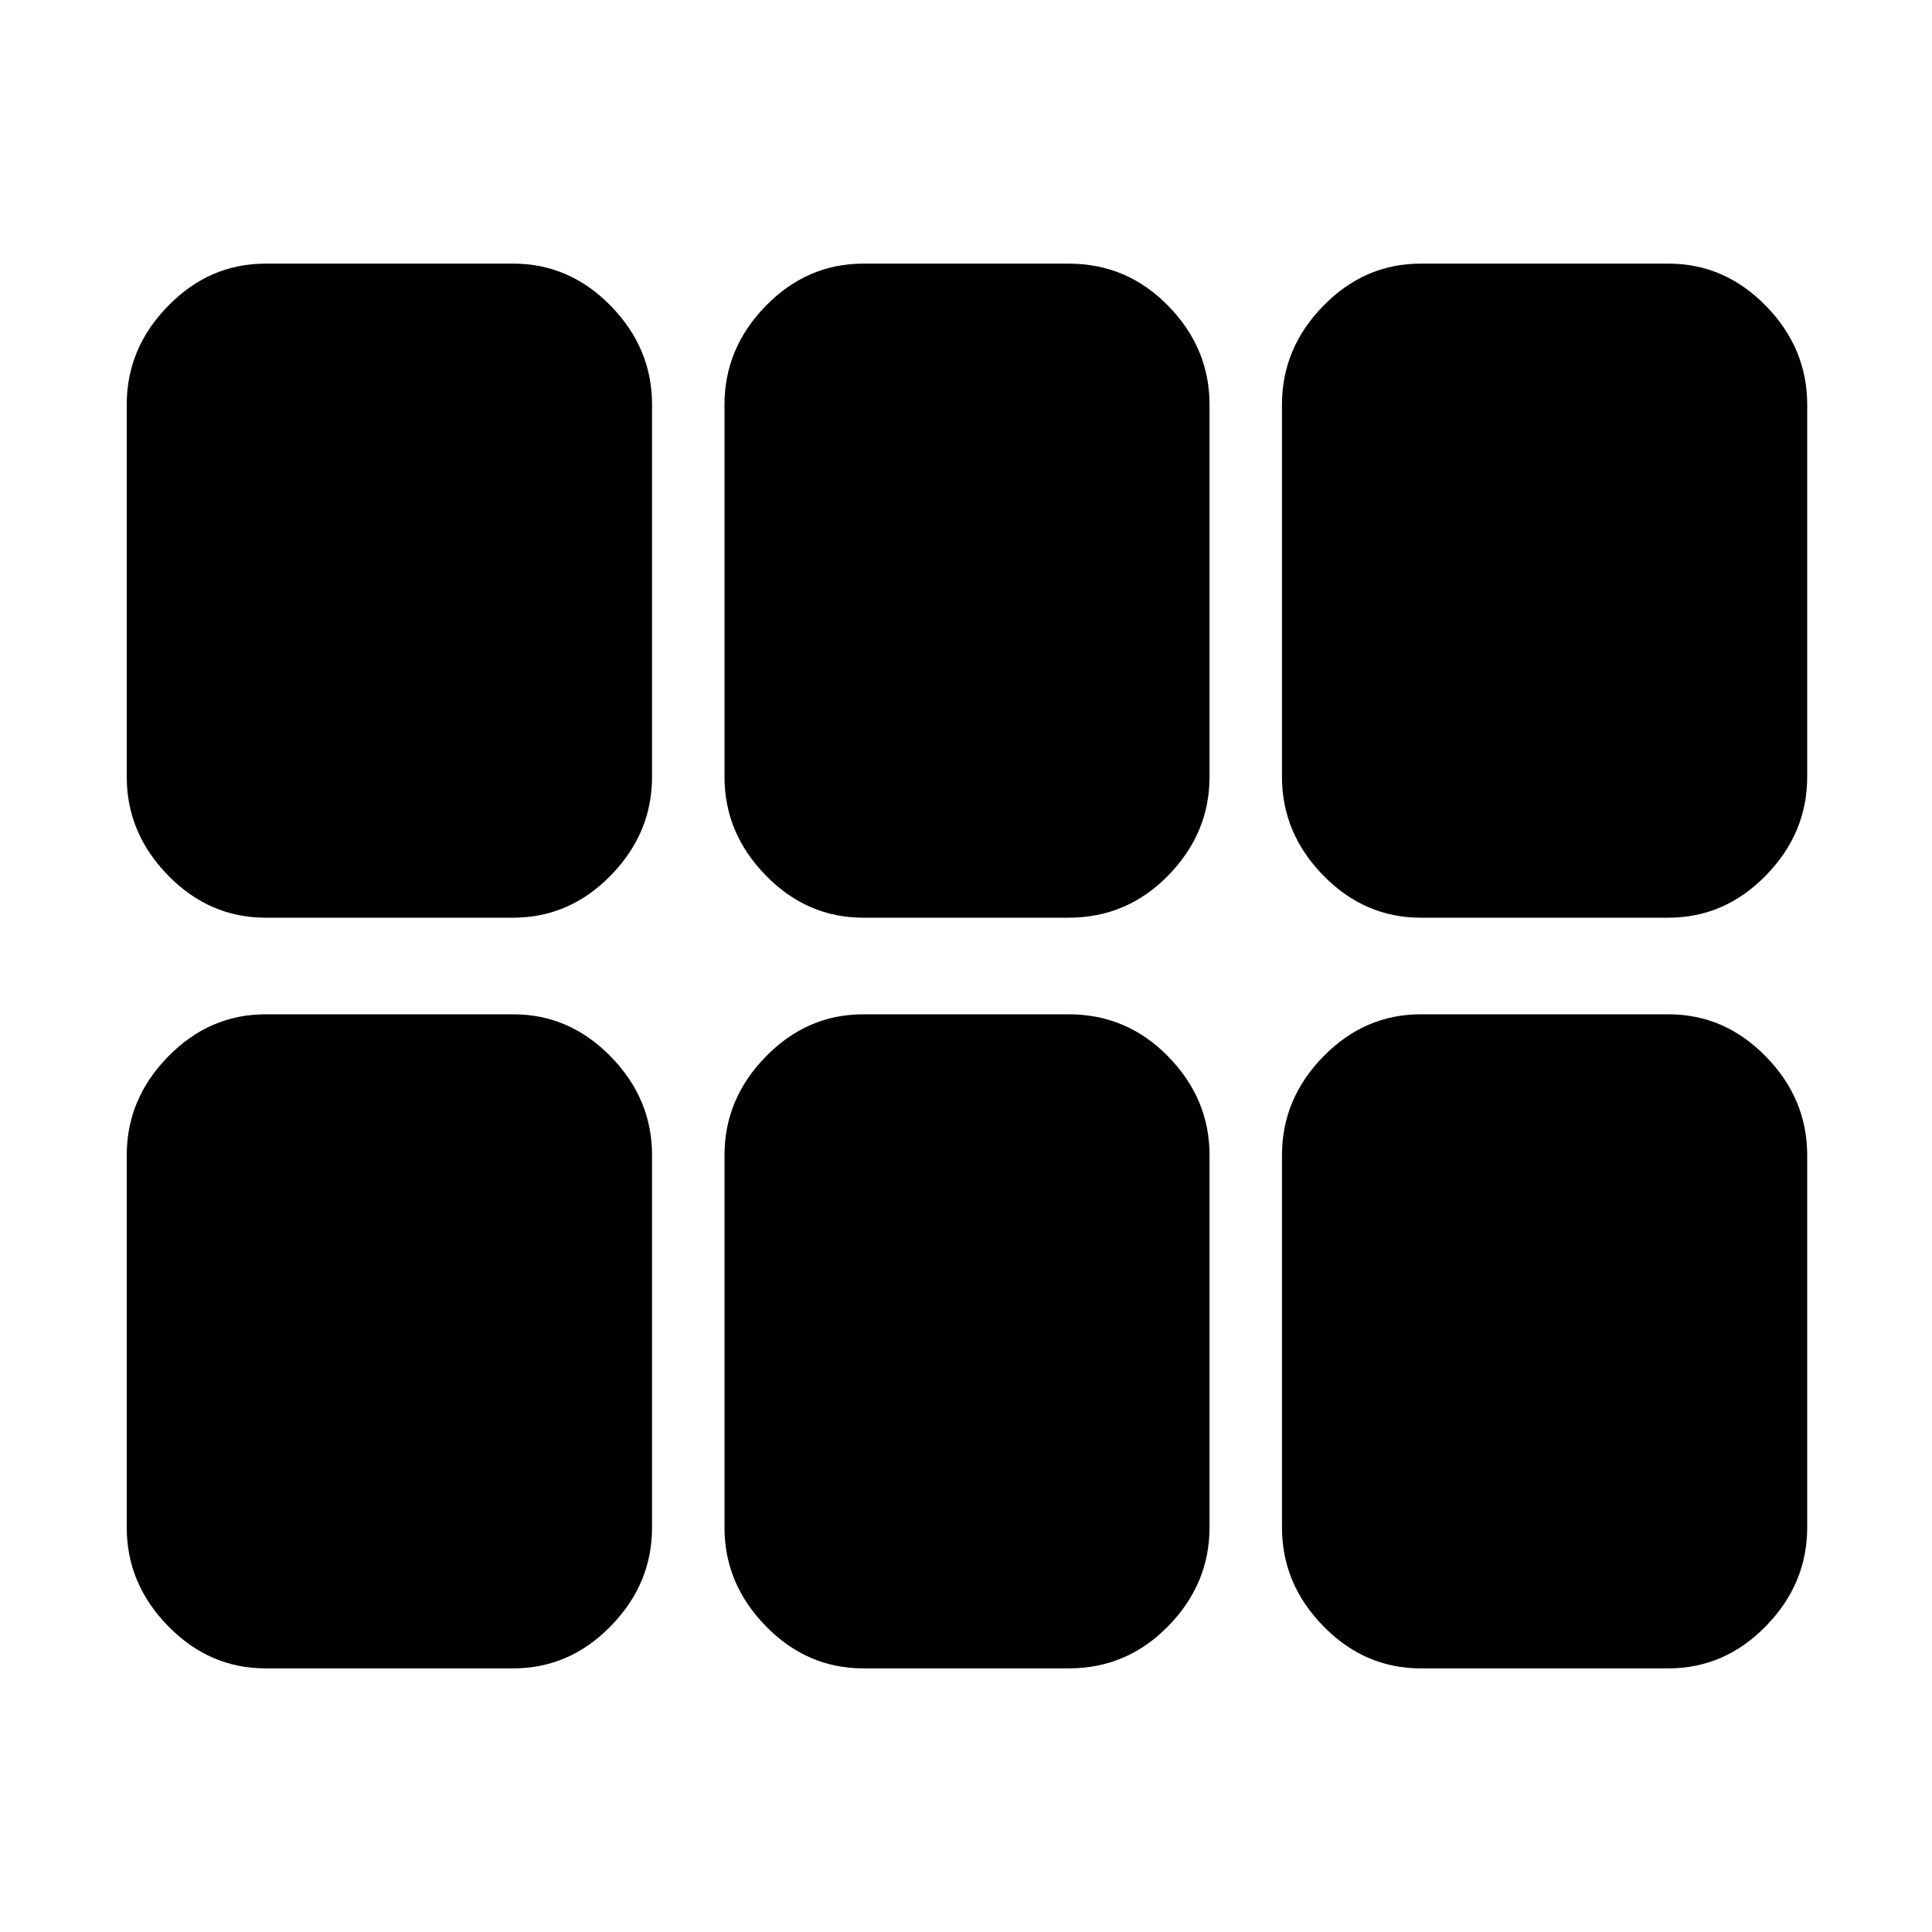 <svg xmlns="http://www.w3.org/2000/svg" height="20" width="20"><path d="M14.708 9.5q-.583 0-1.01-.438-.427-.437-.427-1.02V4.188q0-.584.427-1.021.427-.438 1.01-.438h2.563q.583 0 1.01.438.427.437.427 1.021v3.854q0 .583-.427 1.02-.427.438-1.01.438Zm-5.77 0q-.584 0-1.011-.438-.427-.437-.427-1.02V4.188q0-.584.427-1.021.427-.438 1.011-.438h2.124q.605 0 1.032.438.427.437.427 1.021v3.854q0 .583-.427 1.02-.427.438-1.032.438Zm-6.188 0q-.583 0-1.01-.438-.428-.437-.428-1.02V4.188q0-.584.428-1.021.427-.438 1.01-.438h2.562q.584 0 1.011.438.427.437.427 1.021v3.854q0 .583-.427 1.02-.427.438-1.011.438Zm0 7.771q-.583 0-1.01-.438-.428-.437-.428-1.021v-3.854q0-.583.428-1.02.427-.438 1.01-.438h2.562q.584 0 1.011.438.427.437.427 1.02v3.854q0 .584-.427 1.021-.427.438-1.011.438Zm6.188 0q-.584 0-1.011-.438-.427-.437-.427-1.021v-3.854q0-.583.427-1.02.427-.438 1.011-.438h2.124q.605 0 1.032.438.427.437.427 1.02v3.854q0 .584-.427 1.021-.427.438-1.032.438Zm5.77 0q-.583 0-1.01-.438-.427-.437-.427-1.021v-3.854q0-.583.427-1.02.427-.438 1.01-.438h2.563q.583 0 1.01.438.427.437.427 1.02v3.854q0 .584-.427 1.021-.427.438-1.01.438Z"/></svg>
